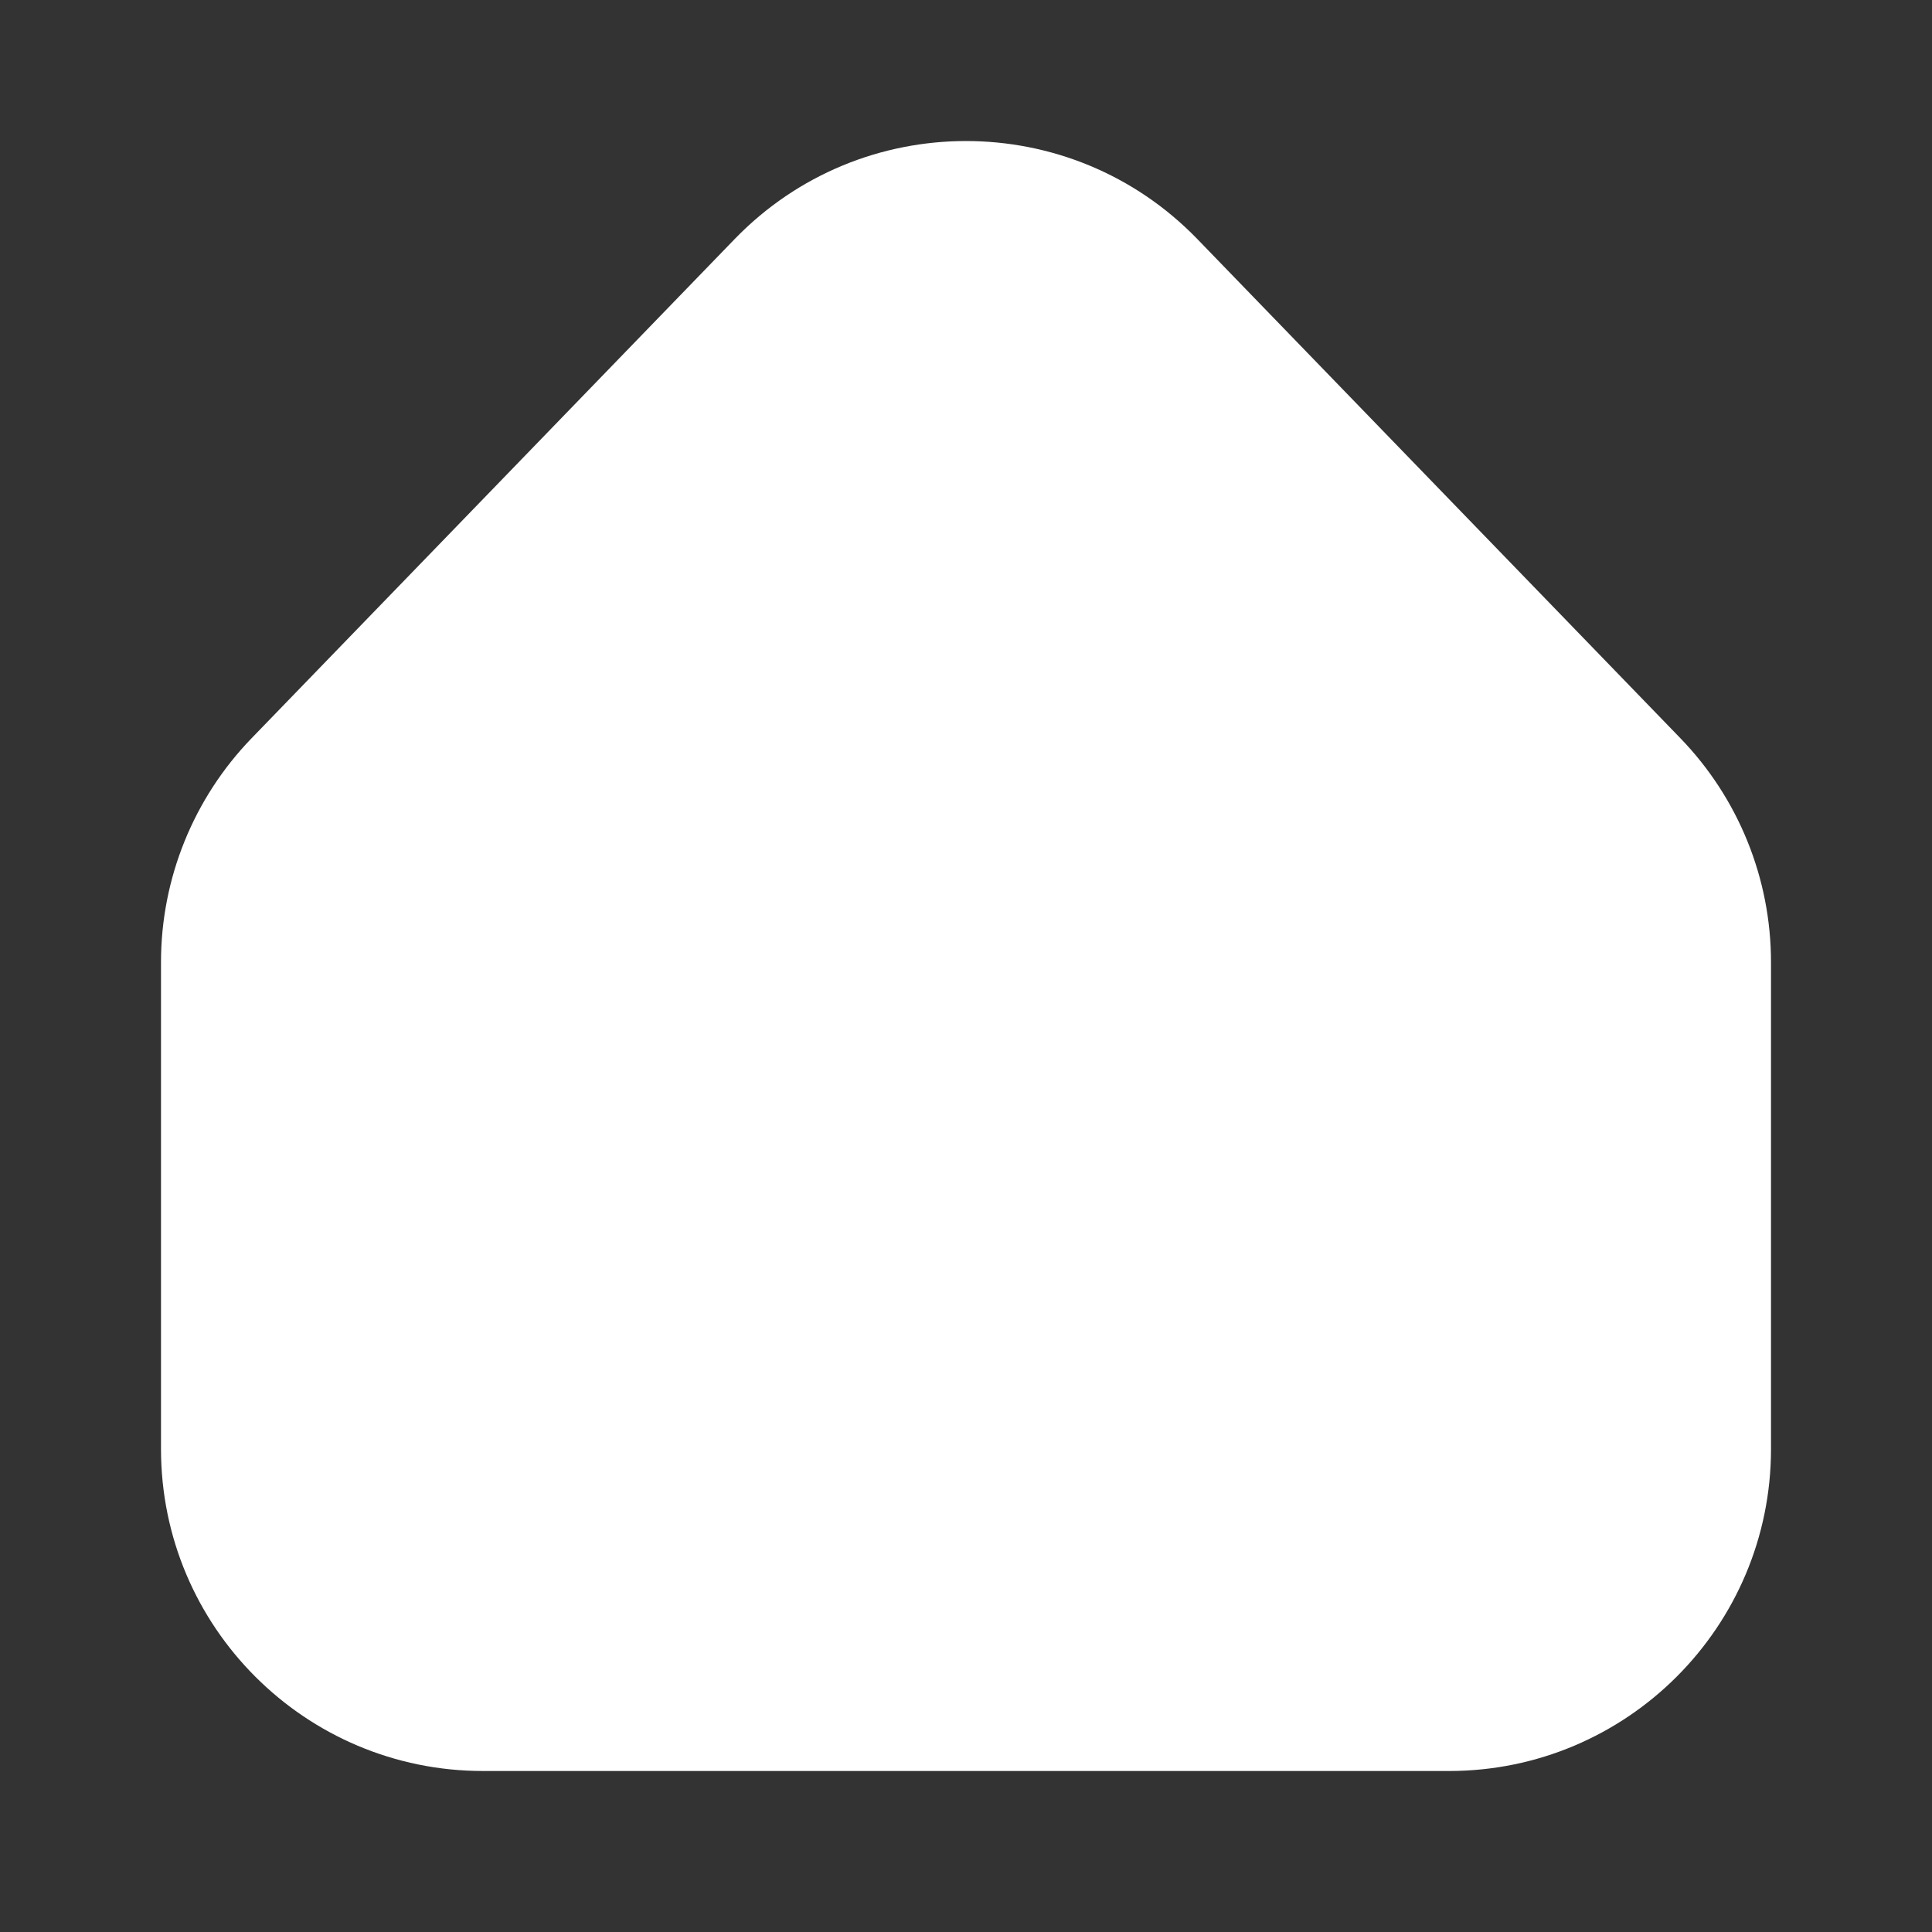 <svg width="24" height="24" viewBox="0 0 24 24" fill="none" xmlns="http://www.w3.org/2000/svg">
<rect x="0" y="0" width="24" height="24" fill="#333333" stroke="none"/>
<path fillRule="evenodd" clipRule="evenodd" d="M2 11.952C2 10.914 2.404 9.916 3.126 9.17L9.126 2.97C10.698 1.346 13.302 1.346 14.874 2.97L20.874 9.17C21.596 9.916 22 10.914 22 11.952V18C22 20.209 20.209 22 18 22H6C3.791 22 2 20.209 2 18V11.952ZM20 11.952V18C20 19.105 19.105 20 18 20H13V15C13 14.448 12.552 14 12 14C11.448 14 11 14.448 11 15V20H6C4.895 20 4 19.105 4 18V11.952C4 11.433 4.202 10.934 4.563 10.561L10.563 4.361C11.349 3.549 12.651 3.549 13.437 4.361L19.437 10.561C19.798 10.934 20 11.433 20 11.952Z" fill="white"/>
</svg>
